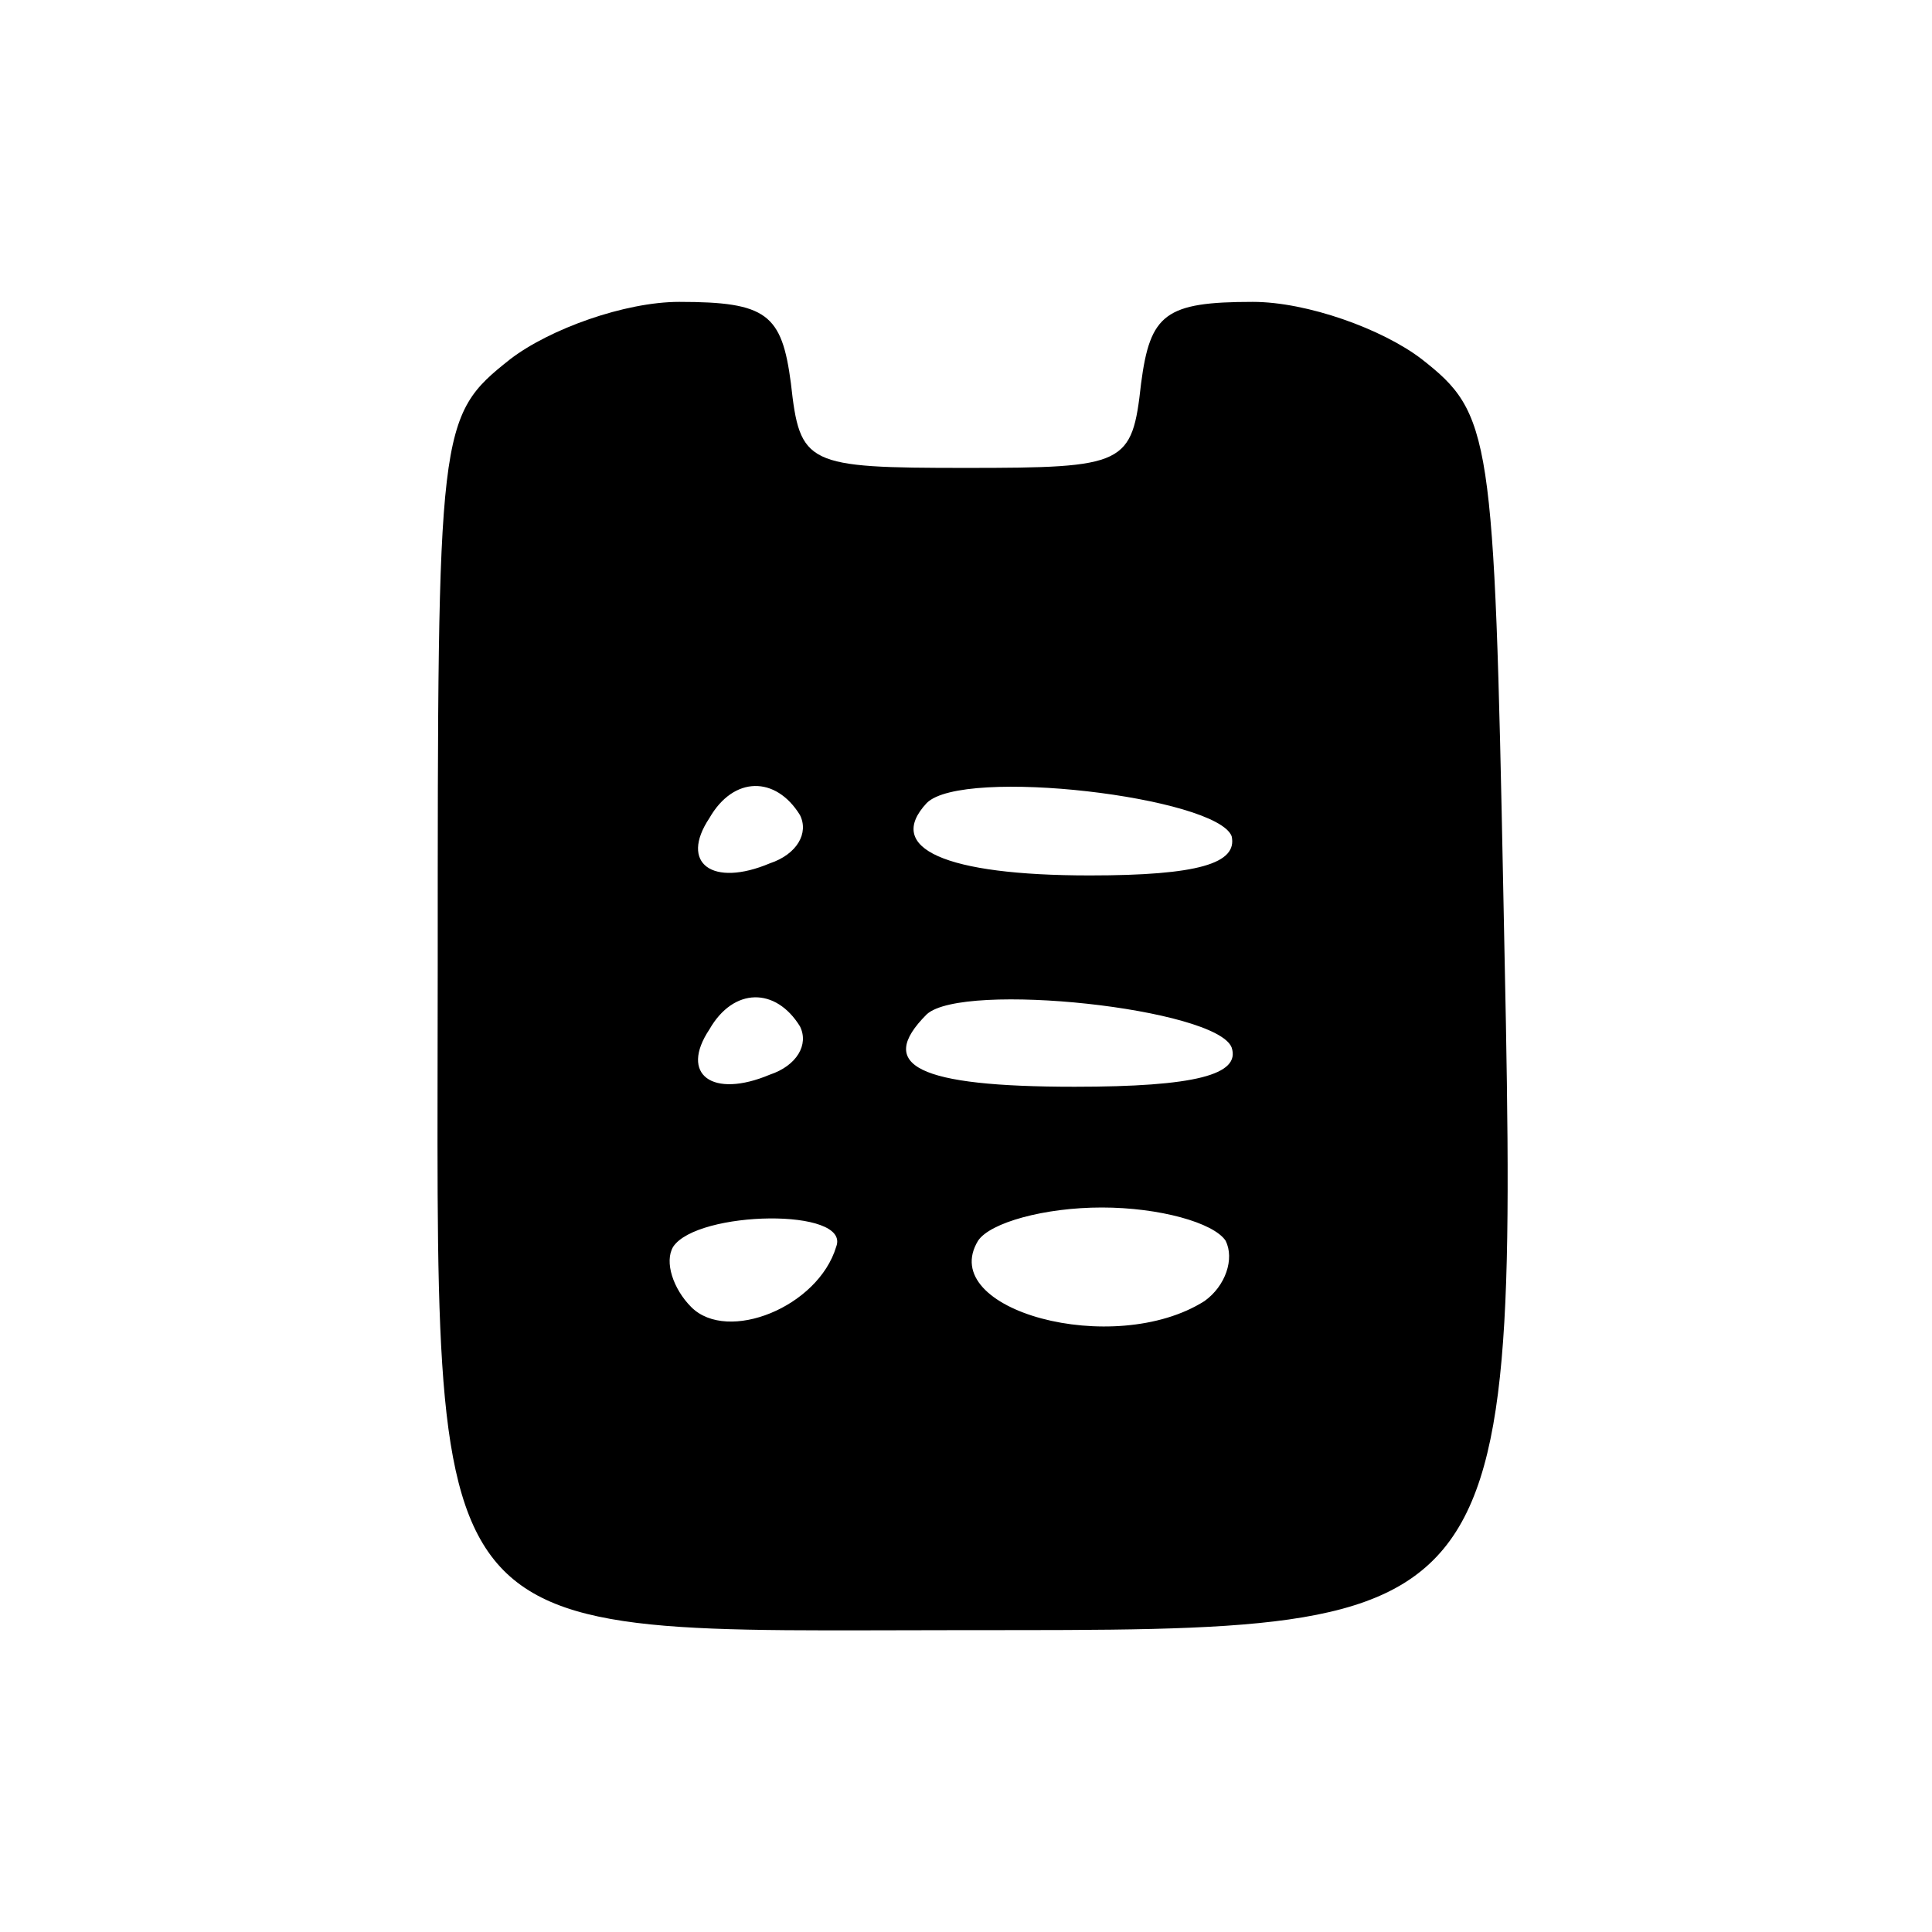 <?xml version="1.0" standalone="no"?>
<!DOCTYPE svg PUBLIC "-//W3C//DTD SVG 20010904//EN"
 "http://www.w3.org/TR/2001/REC-SVG-20010904/DTD/svg10.dtd">
<svg version="1.0" xmlns="http://www.w3.org/2000/svg"
 width="64pt" height="64pt" viewBox="0 0 64 64"
 preserveAspectRatio="xMidYMid meet">

<g transform="translate(0,64) scale(0.1,-0.1)"
fill="#000000" stroke="none">
<path d="M169 521 c-24 -19 -24 -22 -24 -201 0 -231 -9 -220 176 -220 184 0
182 -2 177 244 -3 152 -4 159 -27 177 -13 10 -38 19 -56 19 -29 0 -34 -4 -37
-27 -3 -27 -5 -28 -58 -28 -53 0 -55 1 -58 28 -3 23 -8 27 -37 27 -18 0 -43
-9 -56 -19z m96 -151 c3 -6 -1 -13 -10 -16 -19 -8 -30 0 -20 15 8 14 22 14 30
1z m143 -7 c2 -9 -11 -13 -47 -13 -48 0 -68 9 -54 24 12 12 96 2 101 -11z
m-143 -63 c3 -6 -1 -13 -10 -16 -19 -8 -30 0 -20 15 8 14 22 14 30 1z m143 -7
c3 -9 -12 -13 -52 -13 -52 0 -66 7 -49 24 12 11 96 2 101 -11z m-131 -66 c-6
-20 -36 -32 -48 -20 -6 6 -9 15 -6 20 8 12 59 13 54 0z m129 2 c3 -6 0 -15 -7
-20 -30 -19 -89 -3 -75 20 4 6 22 11 41 11 19 0 37 -5 41 -11z"/>
</g>
</svg>

